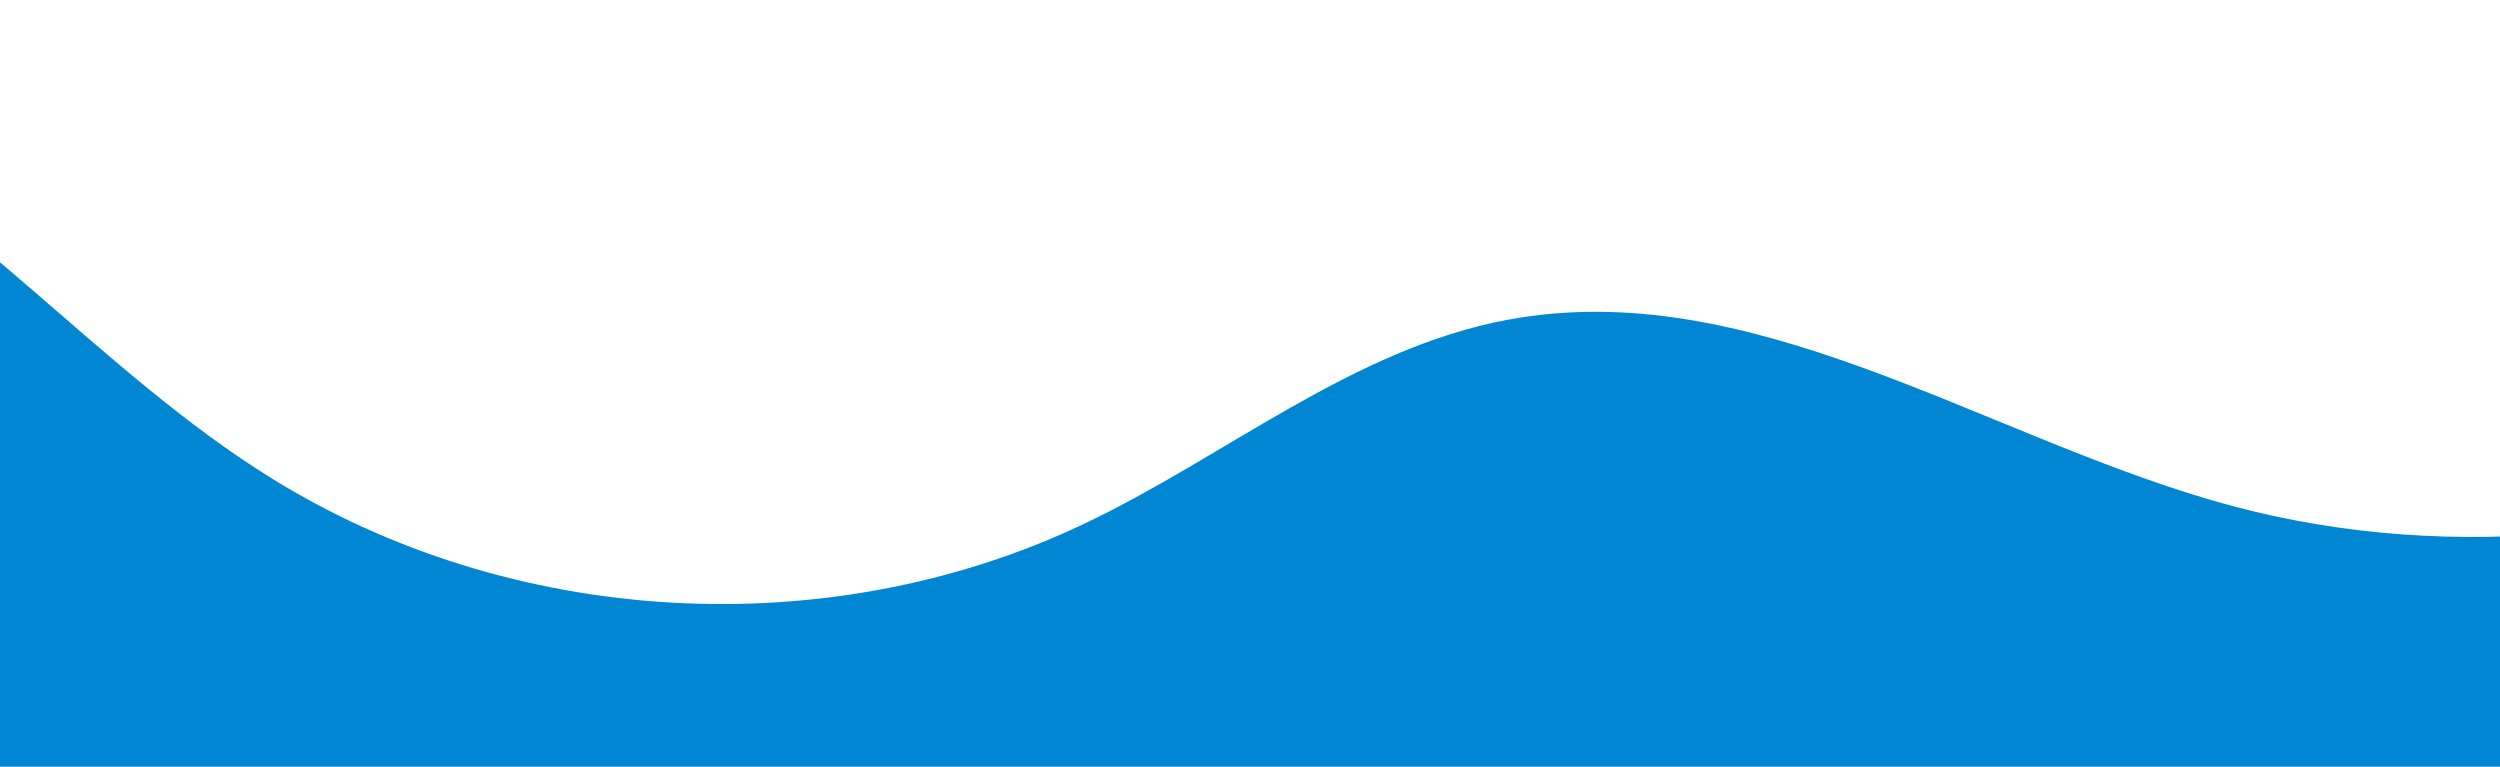 <svg width="375" height="115" viewBox="0 0 375 115" fill="none" xmlns="http://www.w3.org/2000/svg">
<g style="mix-blend-mode:multiply">
<path d="M-176.739 77.738C-167.354 49.246 -145.197 25.313 -117.656 13.916C-90.115 2.519 -57.668 3.861 -31.142 17.493C-4.513 31.179 15.06 55.738 40.481 71.589C76.566 94.088 123.986 96.847 162.397 78.679C183.81 68.552 202.87 52.31 226.128 47.97C262.393 41.206 296.543 64.809 331.982 75.104C397.949 94.272 475.051 61.266 507.2 0.101V168.819H-191.611L-176.739 77.738Z" fill="#0086D2"/>
</g>
</svg>

